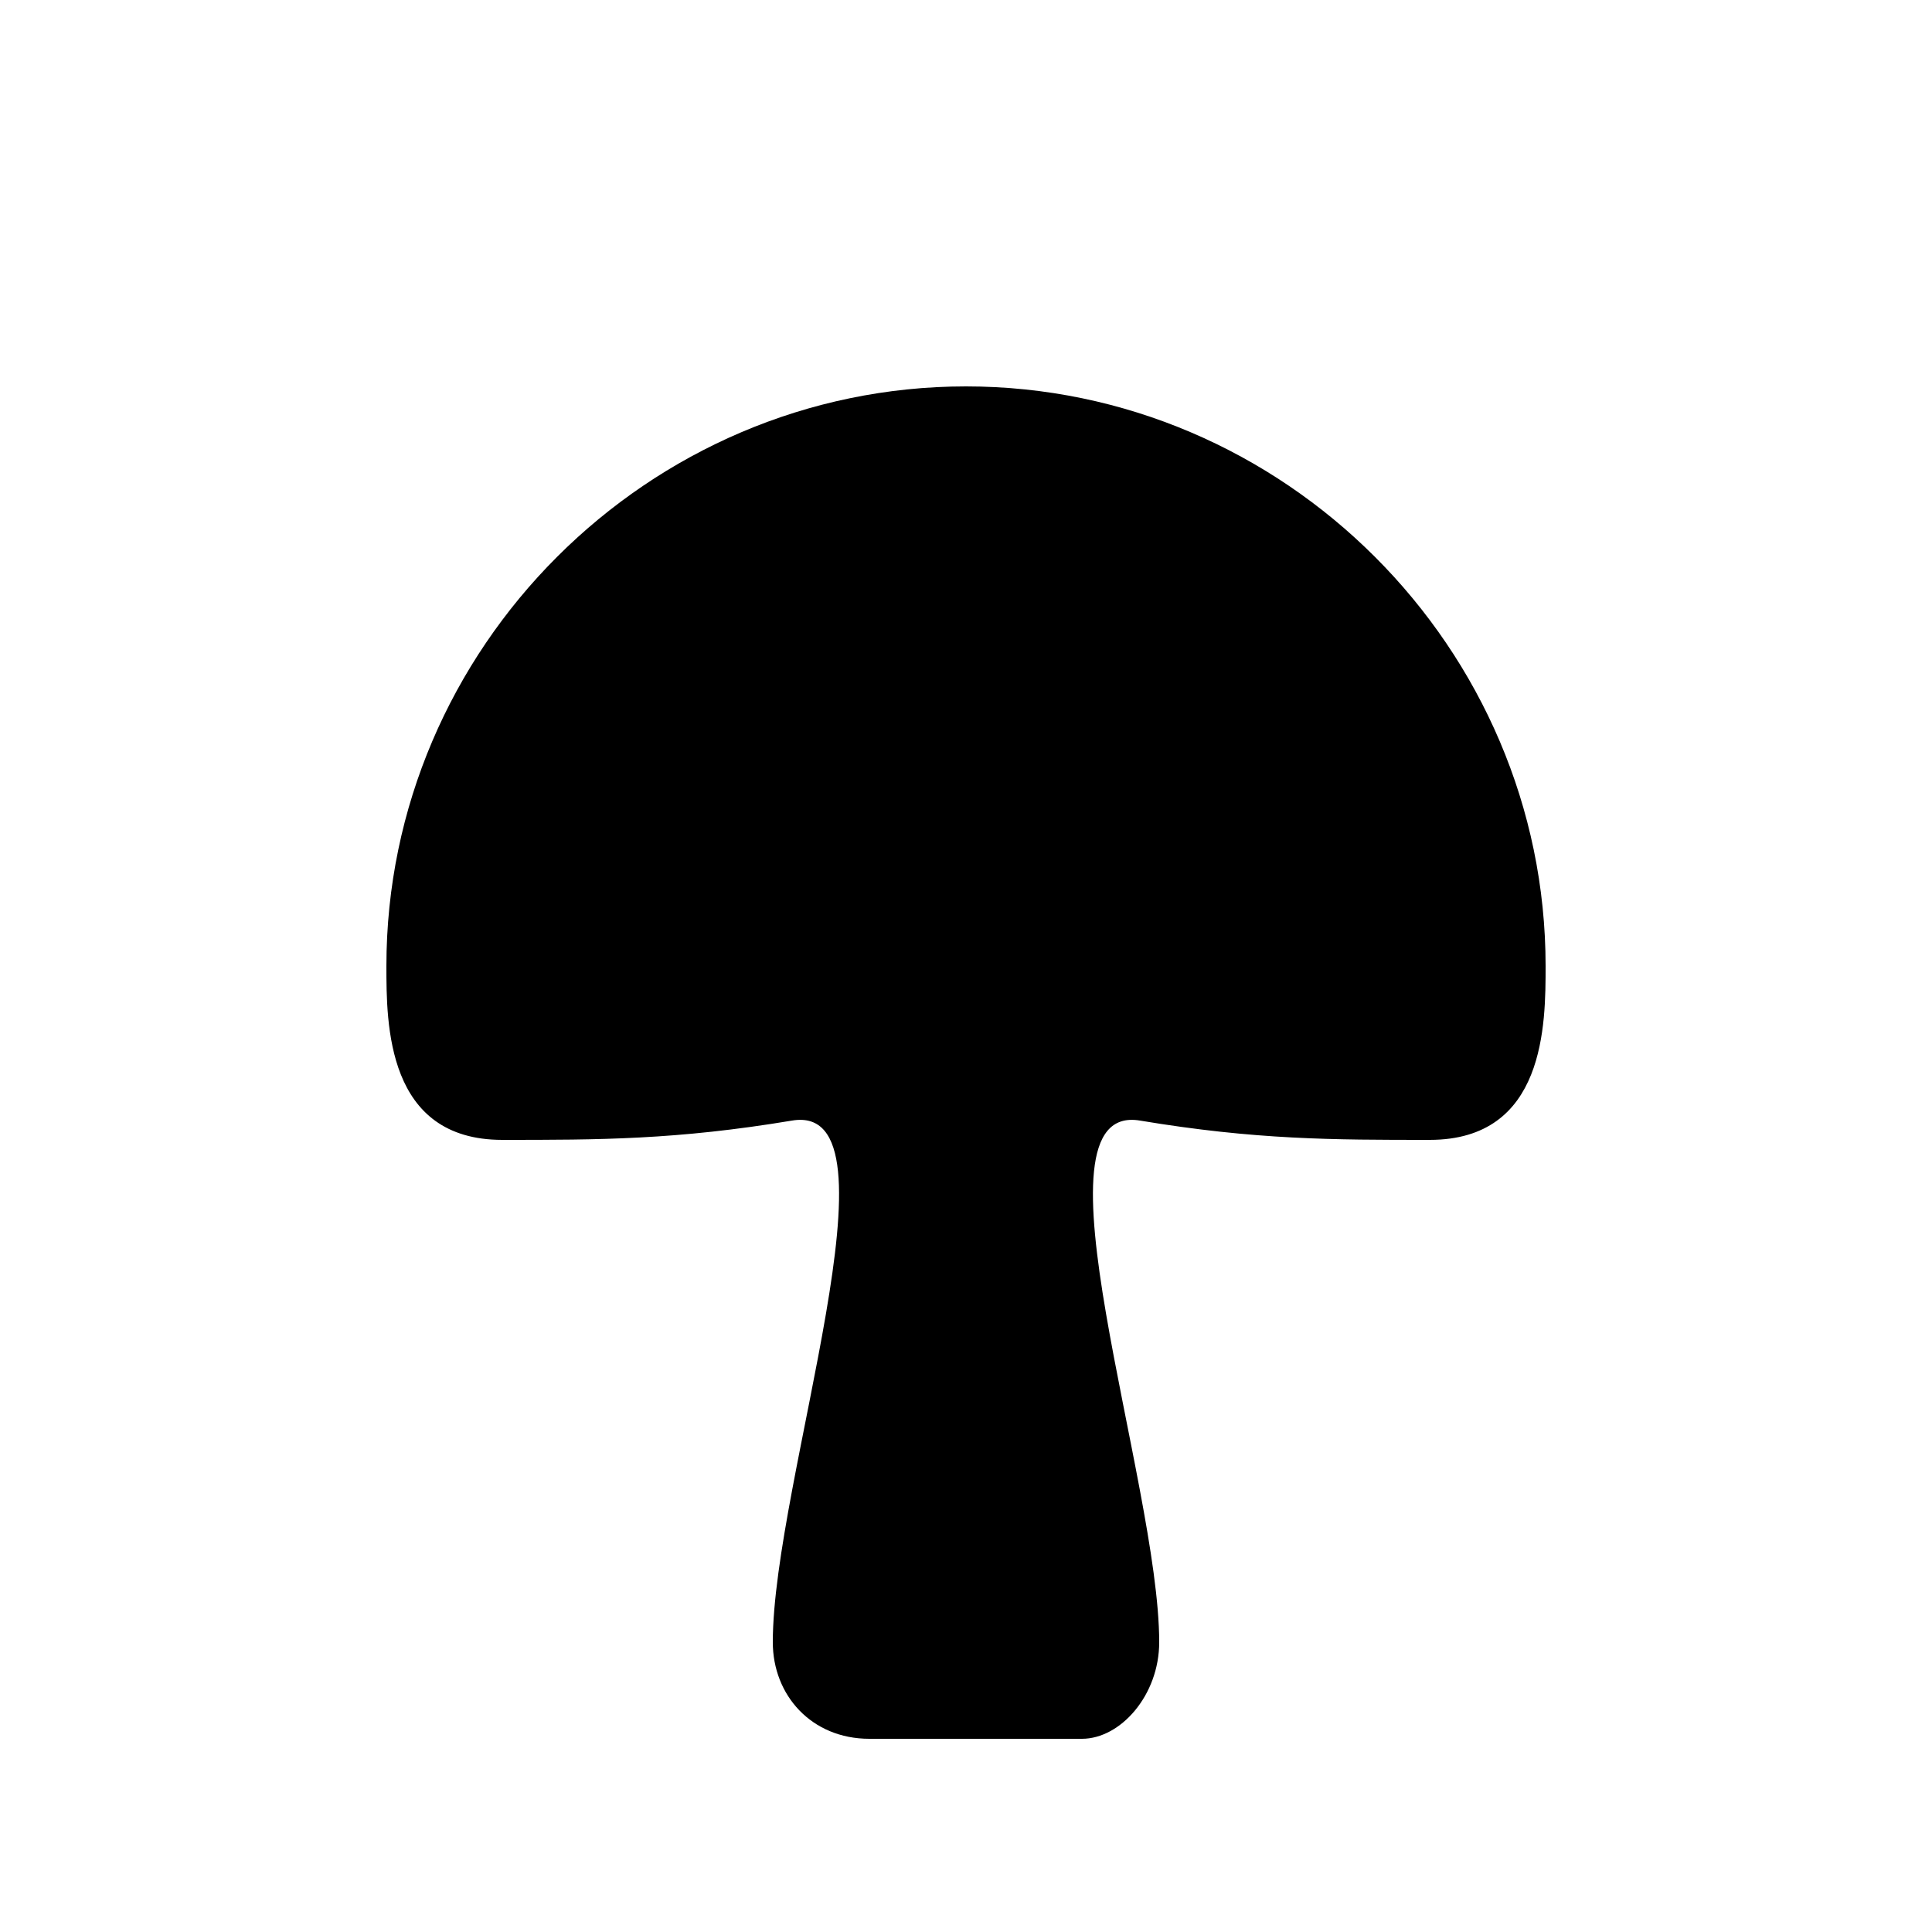 <svg version="1.1" xmlns="http://www.w3.org/2000/svg" viewBox="0 0 100 100"><path stroke="#000000" stroke-width="0" stroke-linejoin="round" stroke-linecap="round" fill="#000000" d="M 41 58 C 35 59 31 59 26 59 C 20 59 20 53 20 50 C 20 33.542 33.542 20 50 20 C 66.458 20 80 33.542 80 50 C 80 53 80 59 74 59 C 69 59 65 59 59 58 C 53 57 60 76.683 60 85 C 60 87.743 58 90 56 90 C 52.667 90 47.333 90 45 90 C 42 90 40 87.743 40 85 C 40 76.683 47 57 41 58 Z"></path></svg>